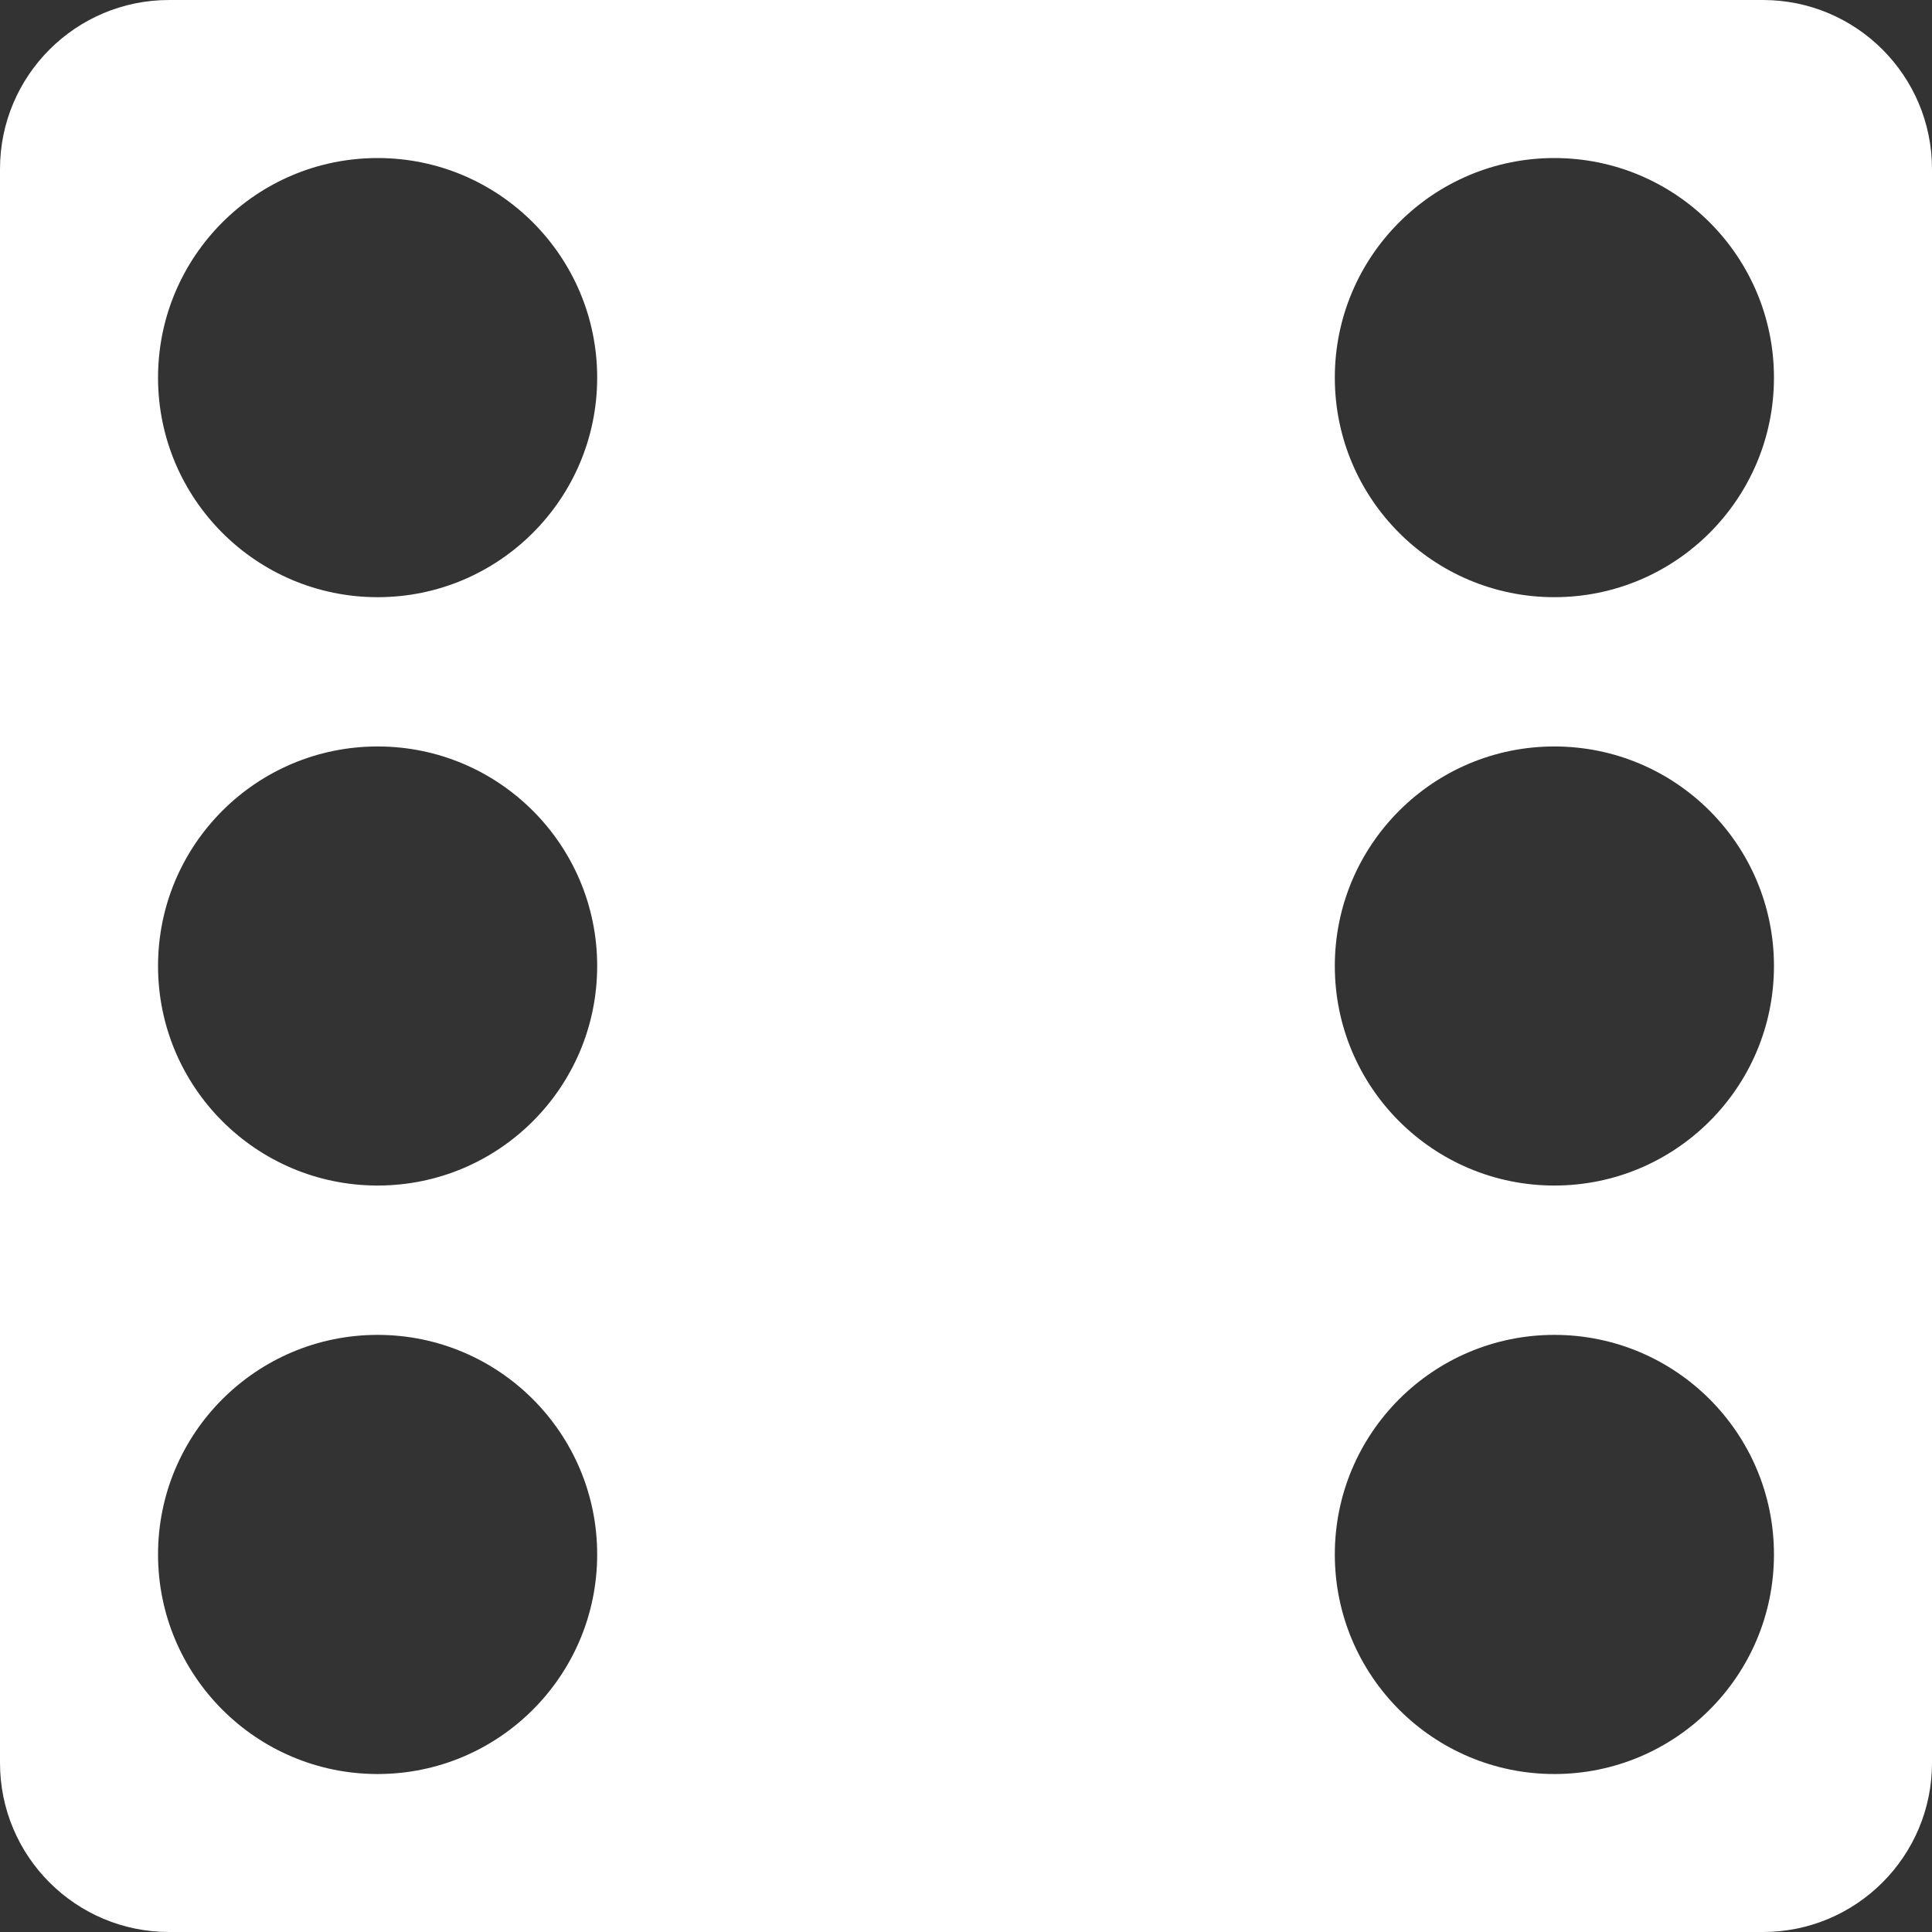 <svg width="30" height="30" viewBox="0 0 30 30" fill="none" xmlns="http://www.w3.org/2000/svg">
<rect x="0" y="0" width="30" height="30" fill="#333333" stroke="none"/>
<g clip-path="url(#clip0_6_480)">
<path d="M27.375 0H2.625C1.175 0 0 1.176 0 2.625V27.375C0 28.825 1.176 30 2.625 30H27.375C28.825 30 30 28.824 30 27.375V2.625C30 1.175 28.824 0 27.375 0ZM24.136 2.454C26.019 2.454 27.546 3.981 27.546 5.864C27.546 7.746 26.019 9.273 24.136 9.273C22.254 9.273 20.727 7.746 20.727 5.864C20.727 3.981 22.254 2.454 24.136 2.454ZM5.864 2.454C7.746 2.454 9.273 3.981 9.273 5.864C9.273 7.746 7.746 9.273 5.864 9.273C3.981 9.273 2.454 7.746 2.454 5.864C2.454 3.981 3.981 2.454 5.864 2.454ZM5.864 27.547C3.981 27.547 2.454 26.02 2.454 24.137C2.454 22.255 3.981 20.728 5.864 20.728C7.746 20.728 9.273 22.255 9.273 24.137C9.273 26.02 7.746 27.547 5.864 27.547ZM5.864 18.409C3.981 18.409 2.454 16.883 2.454 15C2.454 13.117 3.981 11.591 5.864 11.591C7.746 11.591 9.273 13.117 9.273 15C9.273 16.883 7.746 18.409 5.864 18.409ZM24.136 27.547C22.254 27.547 20.727 26.02 20.727 24.137C20.727 22.255 22.254 20.728 24.136 20.728C26.019 20.728 27.546 22.255 27.546 24.137C27.546 26.02 26.019 27.547 24.136 27.547ZM24.136 18.409C22.254 18.409 20.727 16.883 20.727 15C20.727 13.117 22.254 11.591 24.136 11.591C26.019 11.591 27.546 13.117 27.546 15C27.546 16.883 26.019 18.409 24.136 18.409Z" fill="white"/>
</g>
<defs>
<clipPath id="clip0_6_480">
<rect width="30" height="30" fill="white"/>
</clipPath>
</defs>
</svg>
